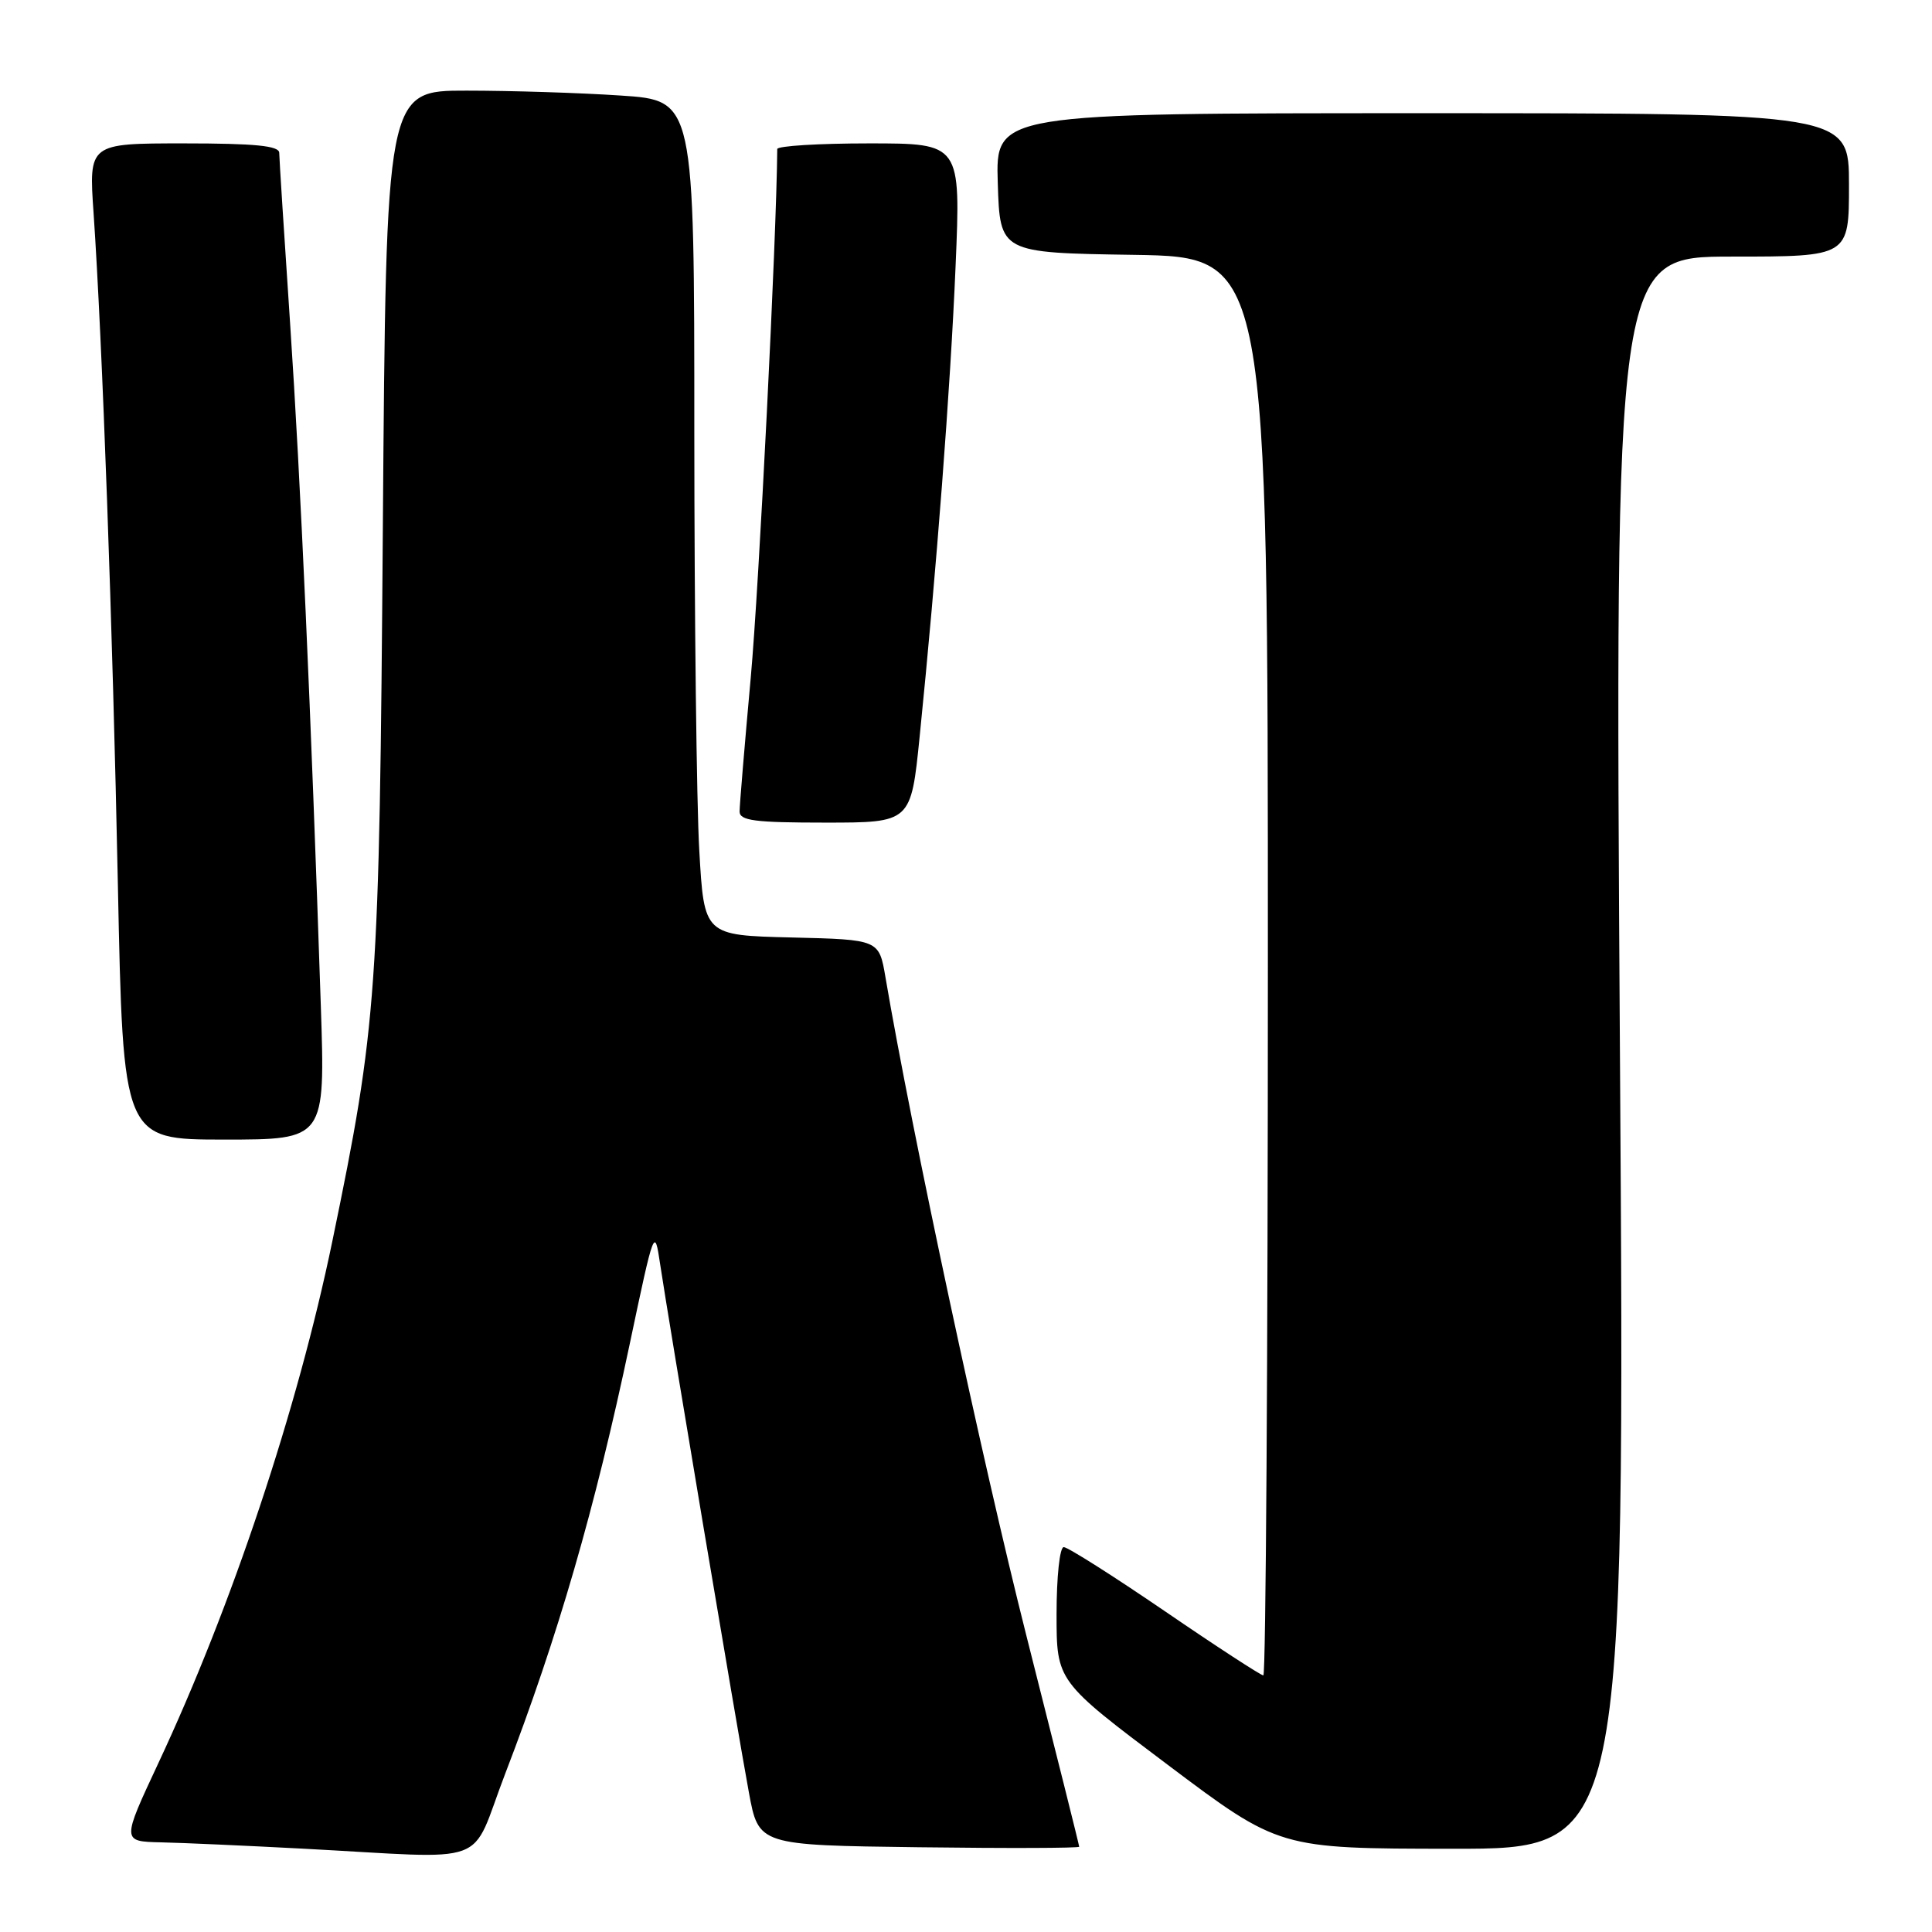 <?xml version="1.0" encoding="UTF-8" standalone="no"?>
<!DOCTYPE svg PUBLIC "-//W3C//DTD SVG 1.1//EN" "http://www.w3.org/Graphics/SVG/1.1/DTD/svg11.dtd" >
<svg xmlns="http://www.w3.org/2000/svg" xmlns:xlink="http://www.w3.org/1999/xlink" version="1.1" viewBox="0 0 256 256">
 <g >
 <path fill="currentColor"
d=" M 66.94 235.03 C 73.90 216.94 78.84 199.92 83.46 178.00 C 86.68 162.72 86.74 162.57 87.47 167.50 C 88.54 174.68 97.69 229.20 99.23 237.50 C 100.52 244.50 100.52 244.50 121.76 244.77 C 133.44 244.92 143.00 244.89 143.00 244.70 C 143.00 244.51 139.85 231.92 136.00 216.73 C 130.18 193.71 120.81 149.96 117.33 129.50 C 116.48 124.50 116.48 124.50 104.89 124.22 C 93.30 123.94 93.30 123.94 92.66 112.72 C 92.30 106.55 92.01 81.66 92.00 57.40 C 92.00 13.30 92.00 13.30 82.25 12.66 C 76.89 12.30 67.70 12.01 61.83 12.01 C 51.16 12.00 51.16 12.00 50.73 69.75 C 50.27 131.67 49.99 135.68 44.03 164.50 C 39.44 186.69 30.73 212.81 20.99 233.61 C 16.13 244.00 16.13 244.00 21.32 244.12 C 24.17 244.18 32.58 244.56 40.00 244.95 C 65.63 246.30 62.11 247.59 66.94 235.03 Z  M 214.65 139.50 C 213.98 34.00 213.98 34.00 229.49 34.00 C 245.00 34.00 245.00 34.00 245.00 24.50 C 245.00 15.00 245.00 15.00 188.46 15.00 C 131.92 15.00 131.92 15.00 132.21 24.25 C 132.50 33.50 132.50 33.50 150.25 33.77 C 168.00 34.05 168.00 34.05 168.00 128.02 C 168.00 179.71 167.73 222.00 167.40 222.00 C 167.08 222.00 161.20 218.18 154.36 213.50 C 147.51 208.82 141.48 205.00 140.95 205.00 C 140.42 205.00 140.00 208.92 140.00 213.89 C 140.00 222.77 140.00 222.77 154.75 233.86 C 169.50 244.95 169.50 244.95 192.41 244.97 C 215.33 245.00 215.33 245.00 214.65 139.50 Z  M 42.51 133.25 C 41.20 94.10 39.82 63.44 38.45 43.00 C 37.66 31.17 37.00 20.94 37.00 20.25 C 37.00 19.32 33.81 19.00 24.38 19.00 C 11.76 19.00 11.76 19.00 12.40 28.25 C 13.56 45.20 14.93 83.13 15.62 117.25 C 16.31 151.00 16.31 151.00 29.71 151.00 C 43.10 151.00 43.10 151.00 42.51 133.25 Z  M 121.86 97.59 C 124.08 75.70 125.94 51.38 126.62 35.25 C 127.31 19.00 127.31 19.00 115.15 19.00 C 108.47 19.00 103.00 19.34 102.99 19.75 C 102.90 31.49 100.57 77.78 99.48 89.77 C 98.67 98.71 98.00 106.70 98.00 107.52 C 98.00 108.74 99.98 109.00 109.35 109.00 C 120.71 109.00 120.71 109.00 121.86 97.59 Z "/>
</g>
</svg>